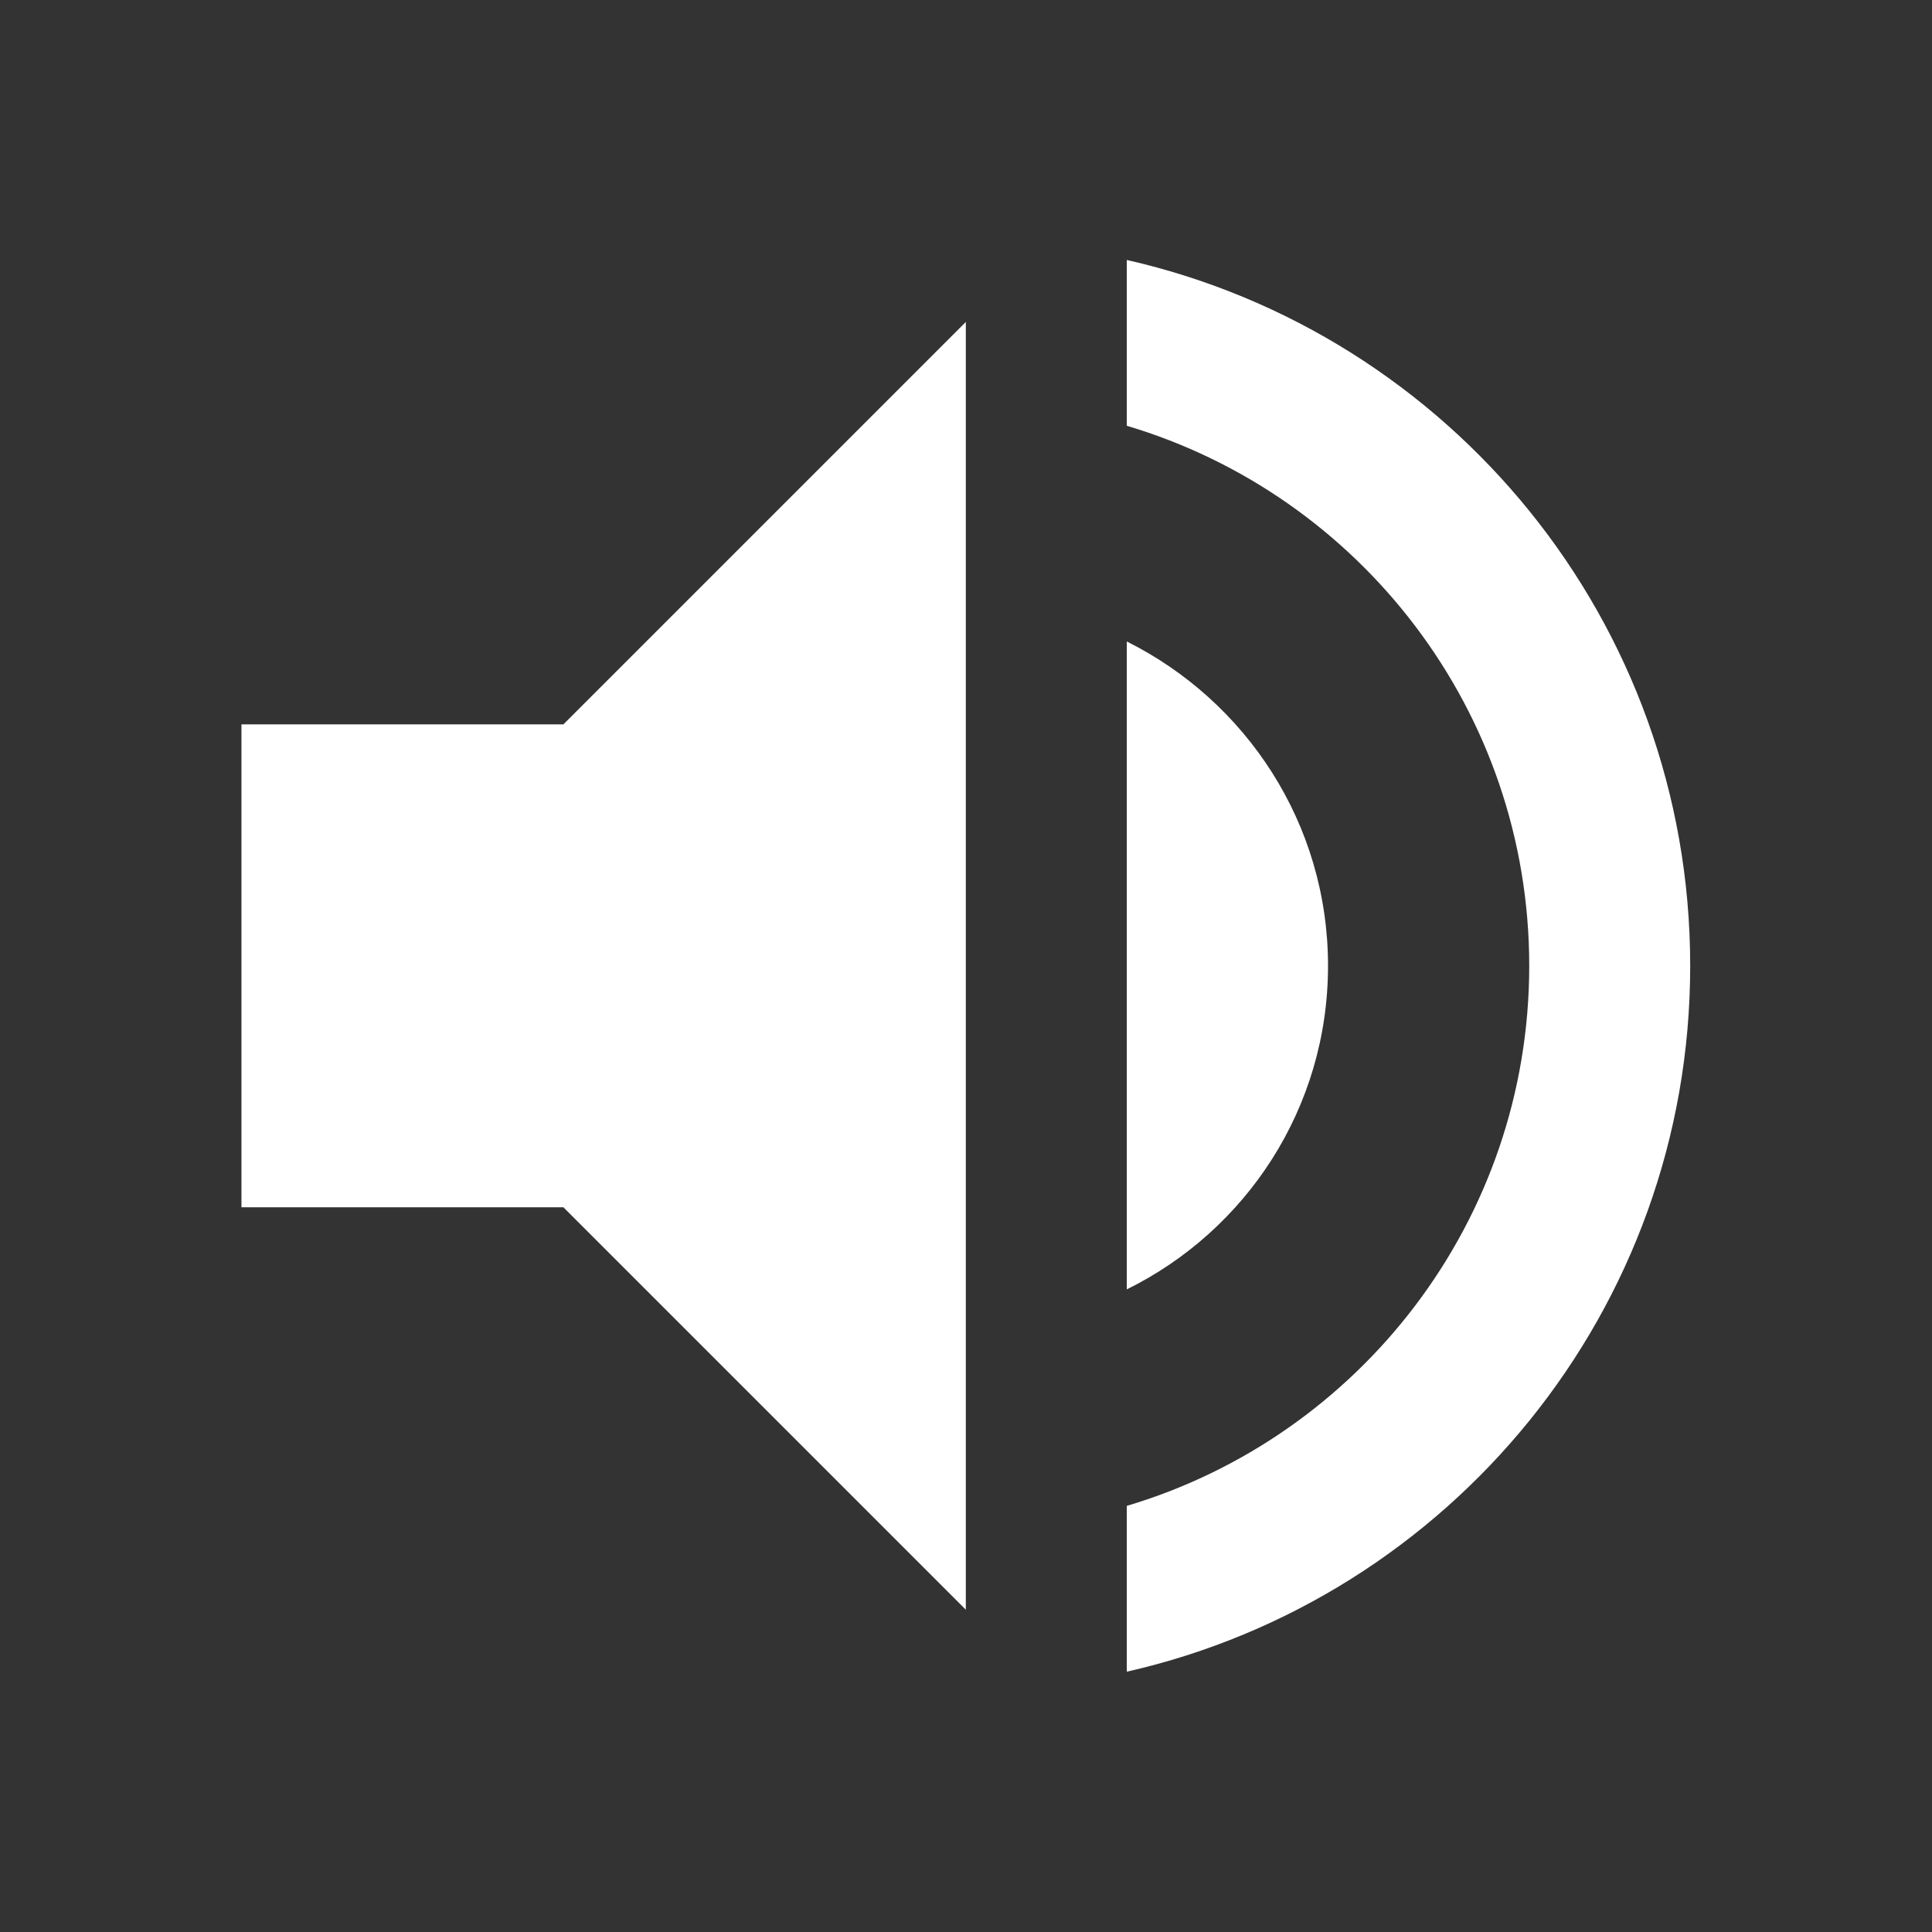 <svg width="205" height="205" viewBox="0 0 205 205" fill="none" xmlns="http://www.w3.org/2000/svg">
<rect x="0" y="0" width="205" height="205" fill="#333333" stroke="none"/>
<path d="M25.62 76.862V128.102H59.781L102.482 170.803V34.161L59.781 76.862H25.62ZM140.913 102.482C140.913 87.366 132.202 74.385 119.562 68.065V136.813C132.202 130.579 140.913 117.598 140.913 102.482ZM119.562 27.585V45.178C144.243 52.522 162.263 75.41 162.263 102.482C162.263 129.554 144.243 152.442 119.562 159.786V177.379C153.808 169.608 179.343 139.034 179.343 102.482C179.343 65.93 153.808 35.356 119.562 27.585Z" fill="white"/>
</svg>
